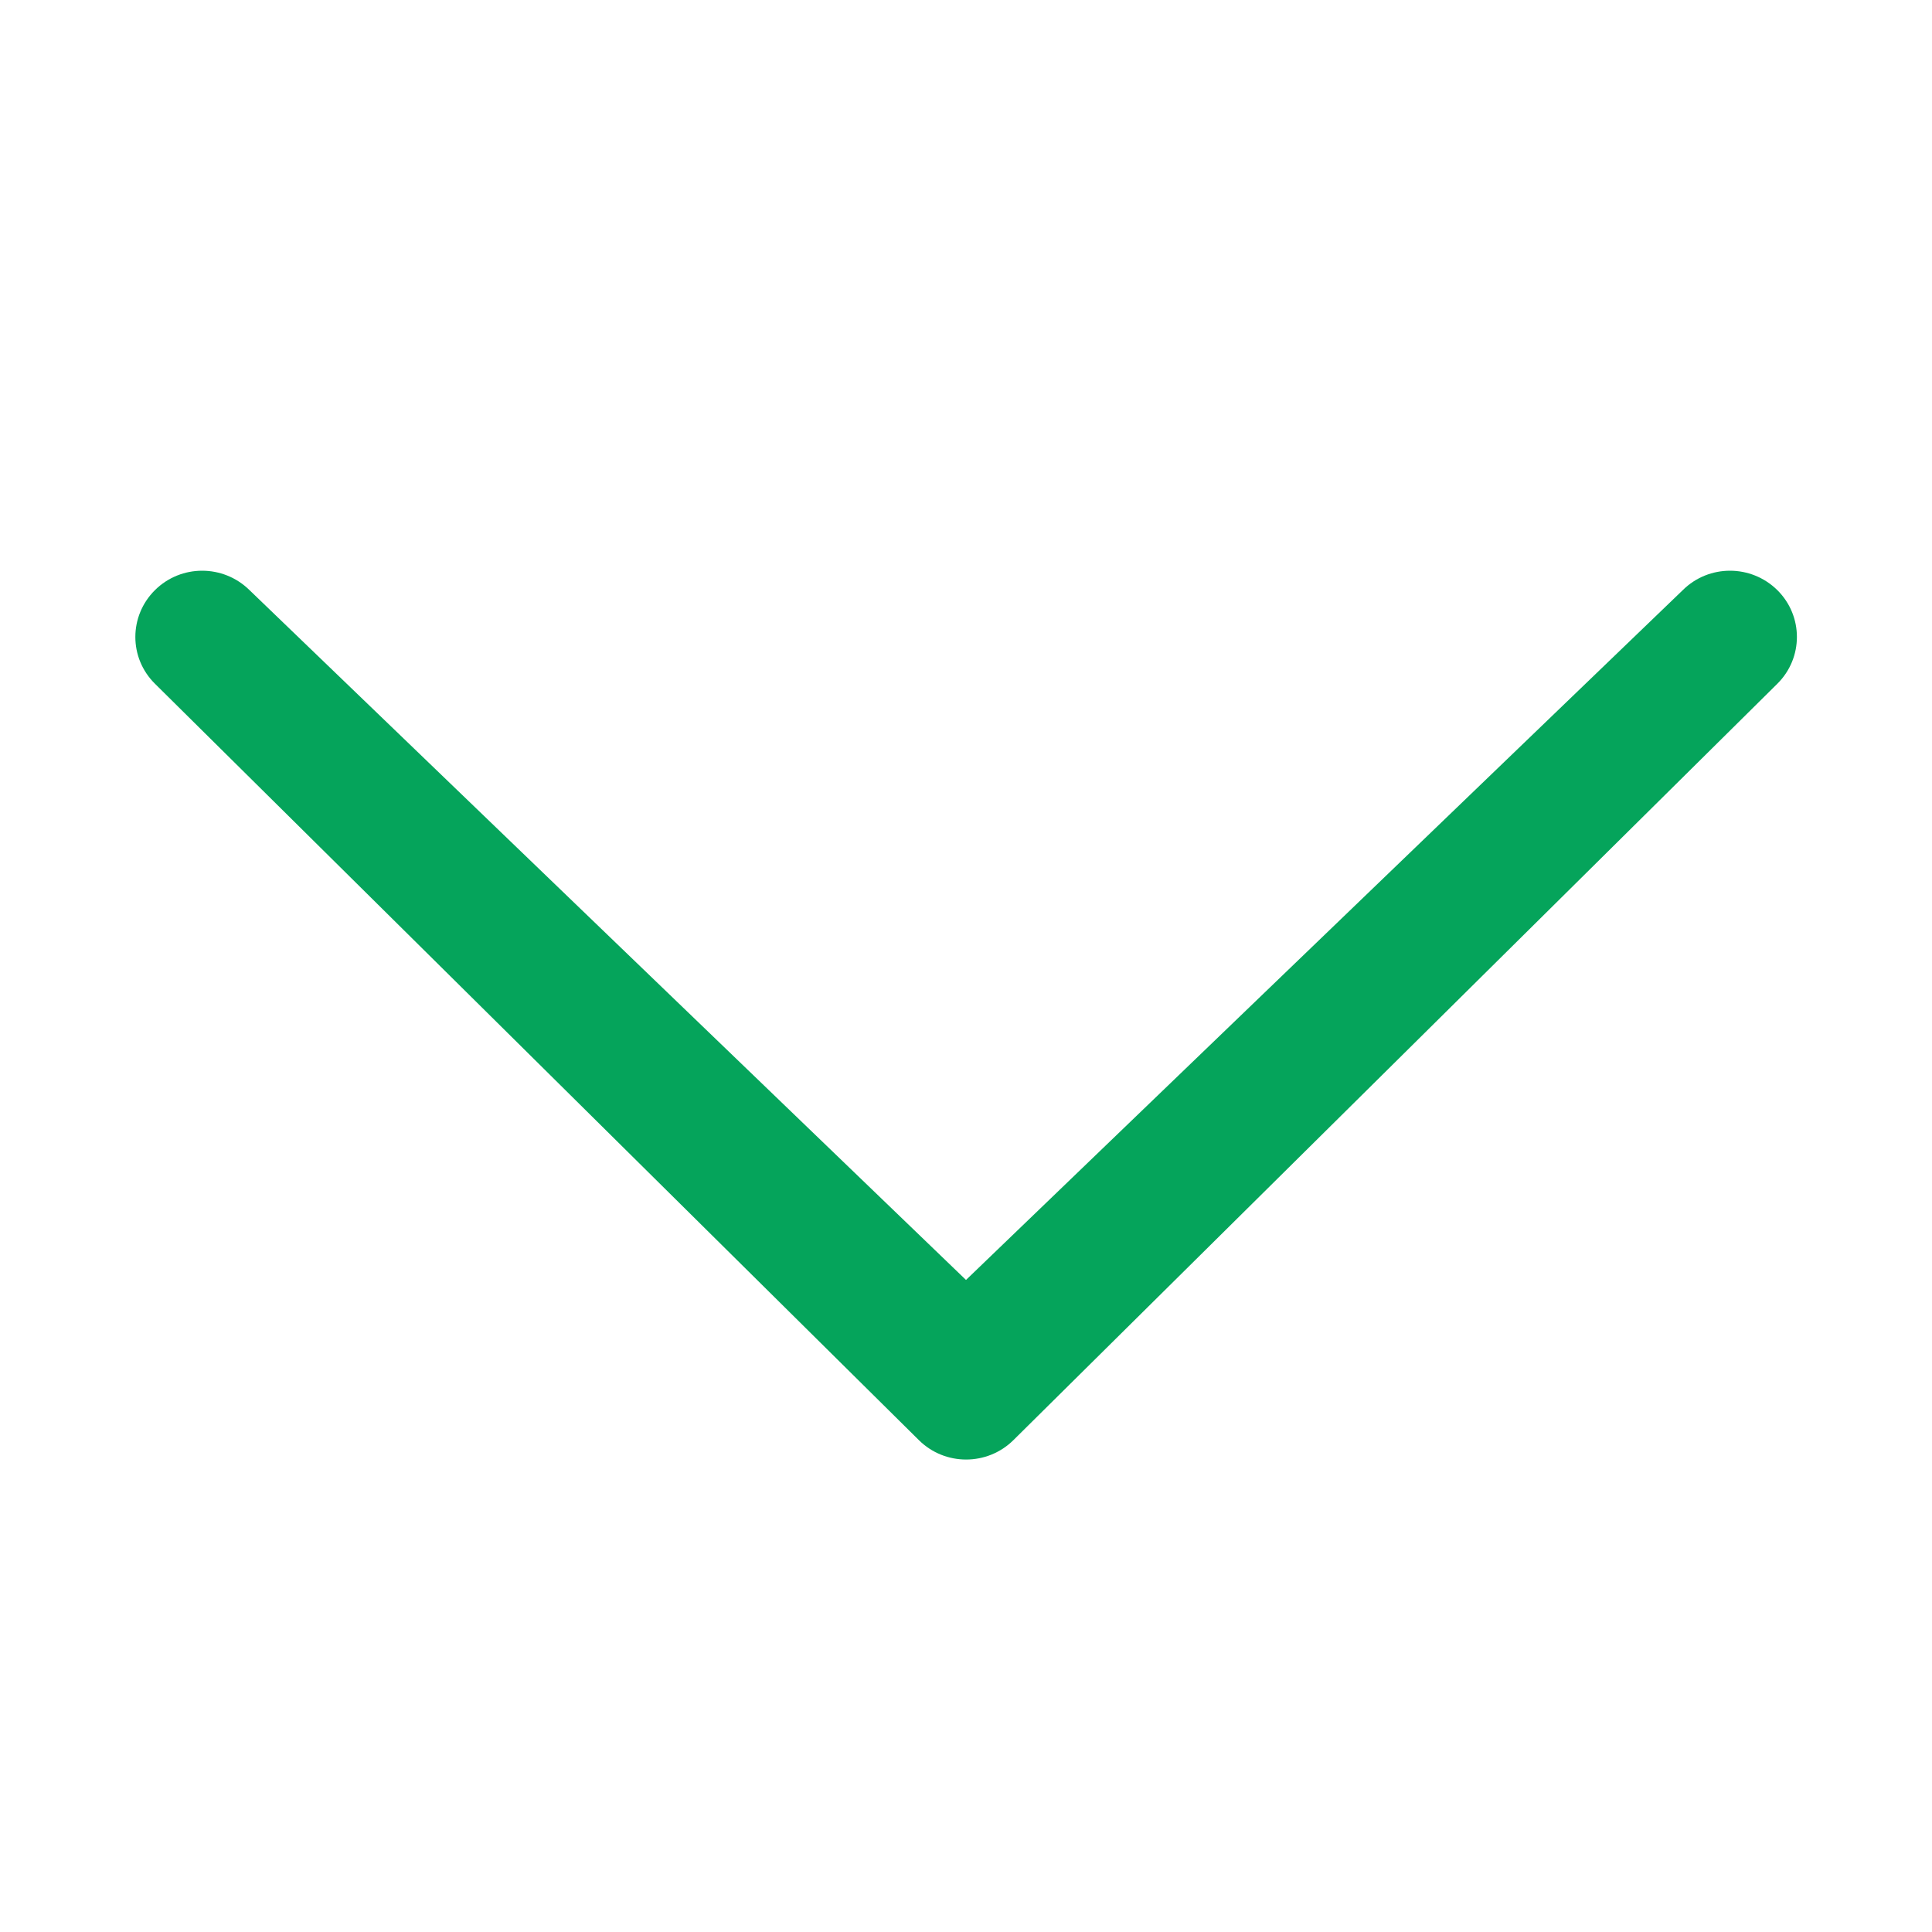 <svg width="20" height="20" viewBox="0 0 20 20" fill="none" xmlns="http://www.w3.org/2000/svg">
<path d="M10 13.25L17.42 6.109C17.69 5.841 18.127 5.841 18.399 6.109C18.669 6.377 18.669 6.81 18.399 7.078L10.491 14.908C10.22 15.176 9.782 15.176 9.512 14.908L1.604 7.078C1.333 6.81 1.334 6.377 1.604 6.109C1.874 5.841 2.311 5.841 2.583 6.109L10 13.25Z" fill="#05A45B"/>
</svg>
